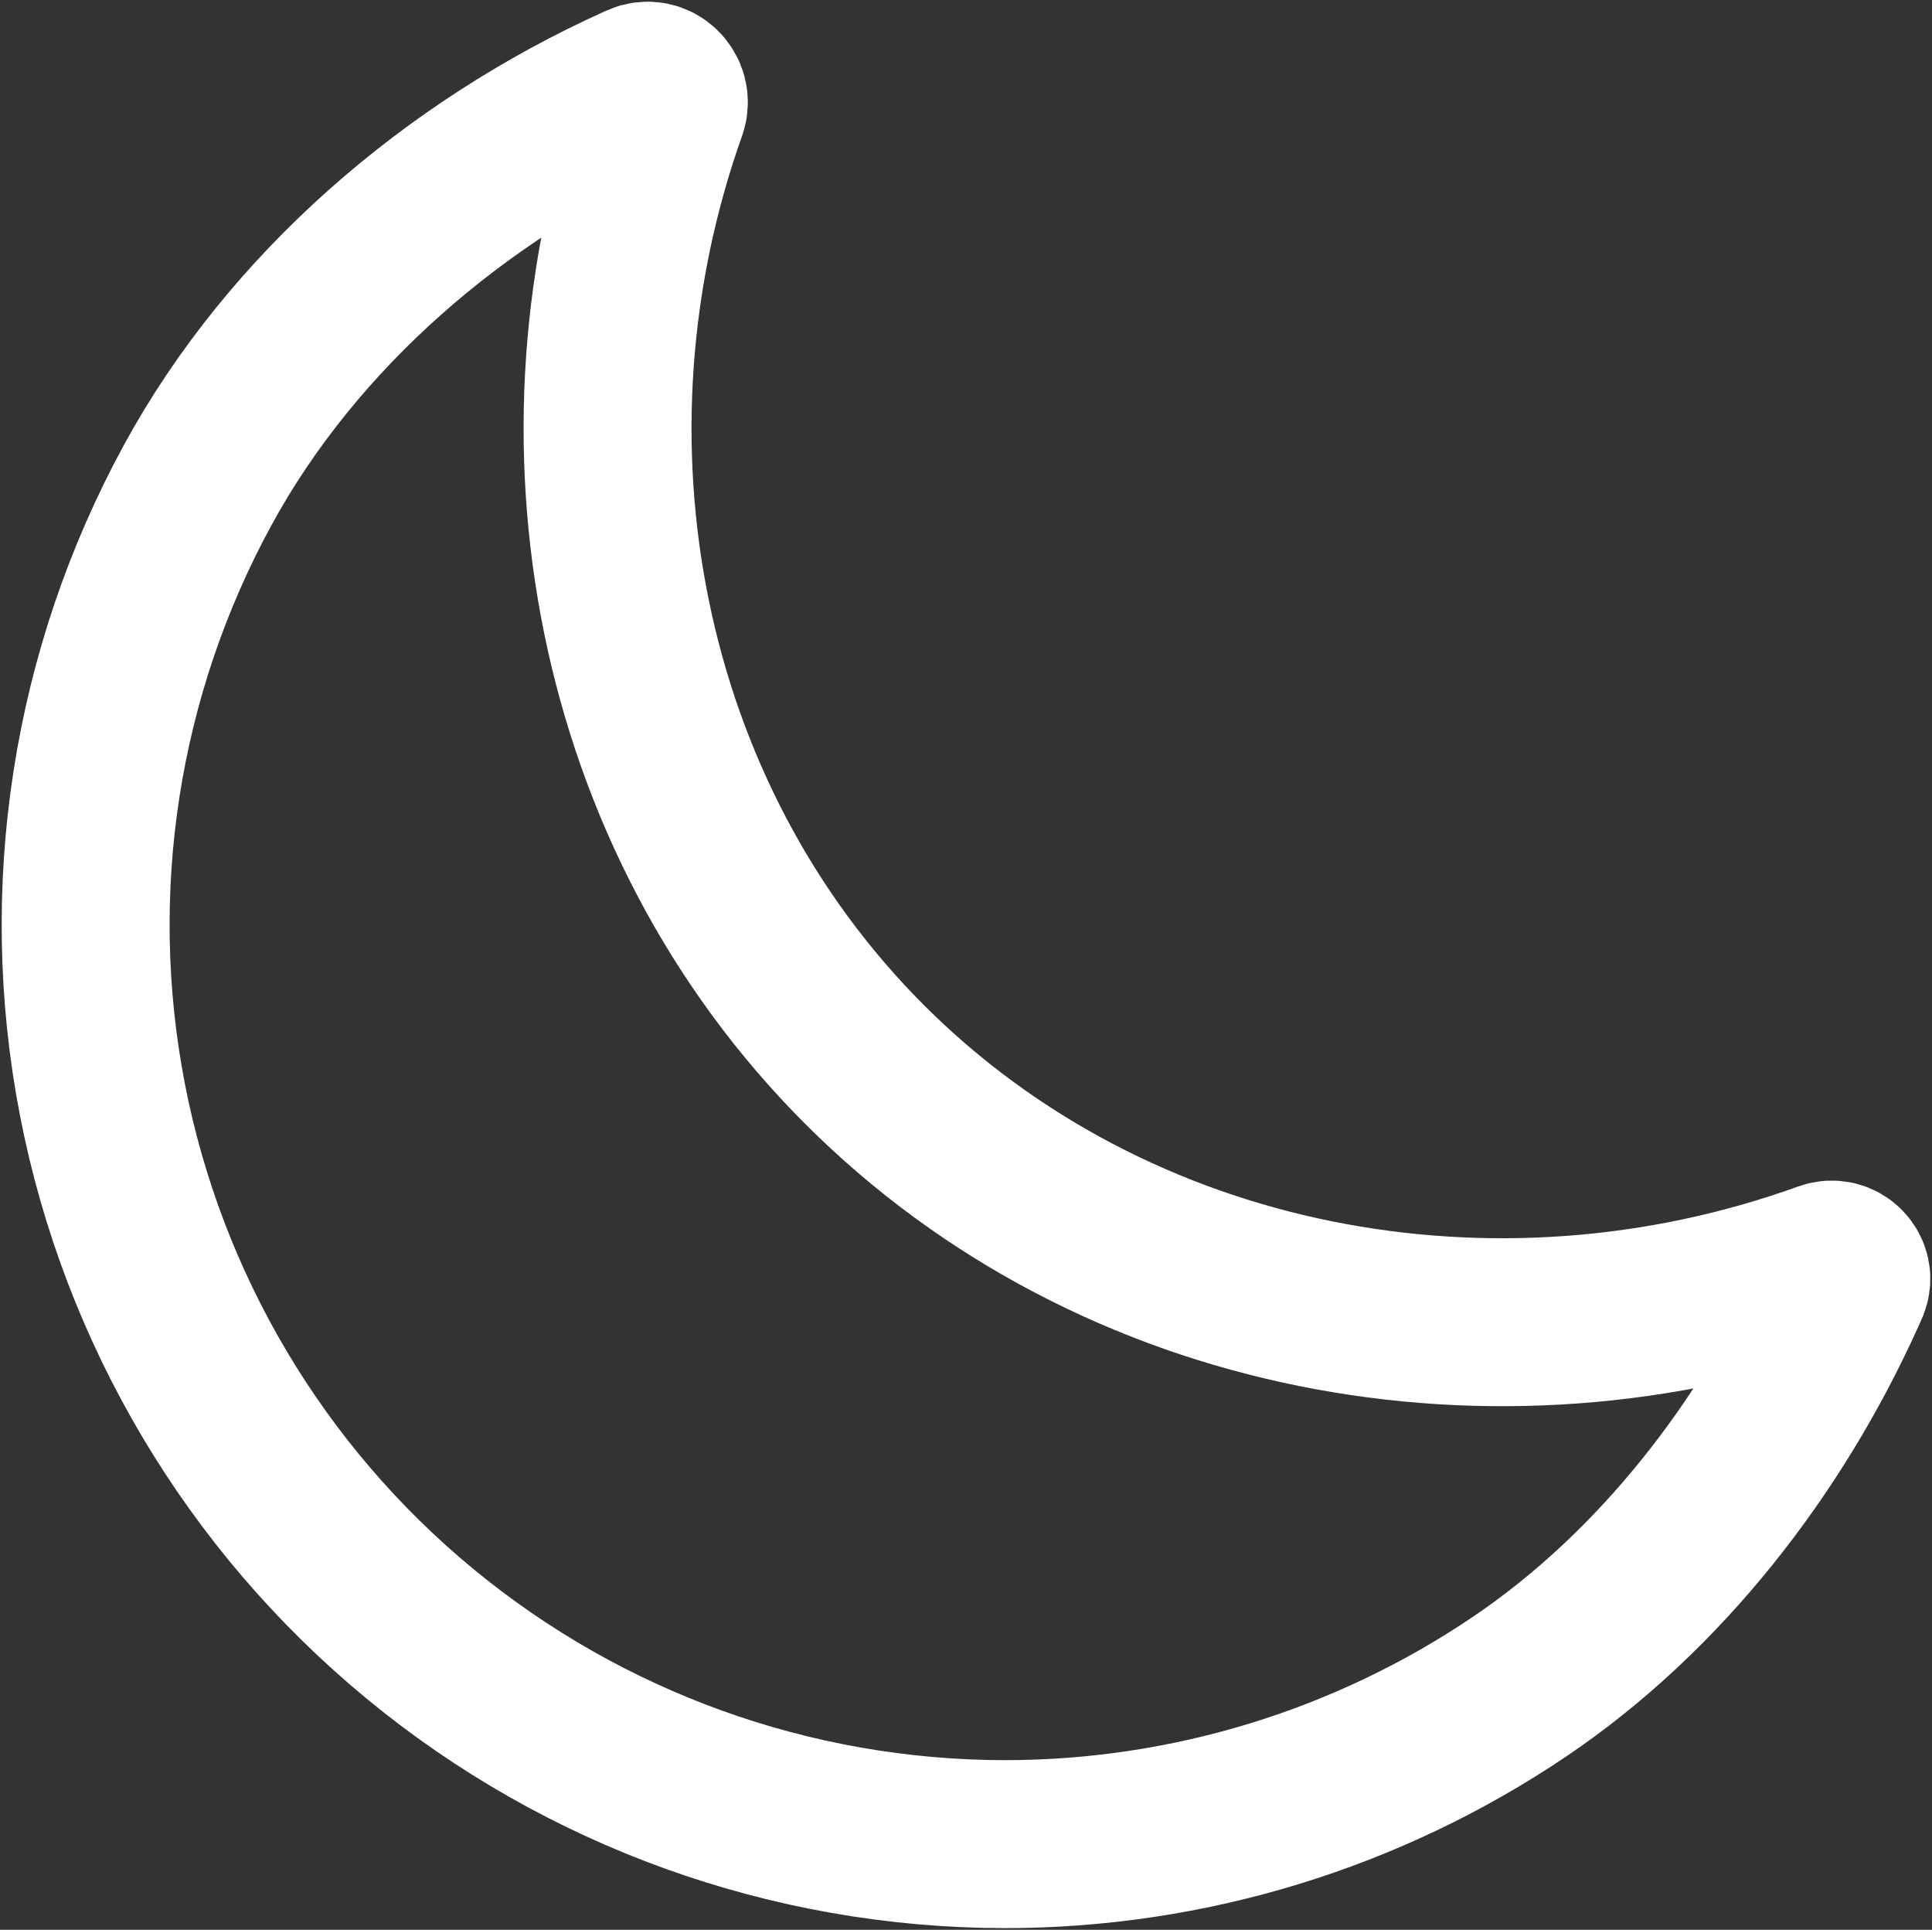 <svg width="767" height="766" viewBox="0 0 767 766" fill="none" xmlns="http://www.w3.org/2000/svg">
<rect x="0" y="0" width="767" height="766" fill="#333333" stroke="none"/>
<path d="M732.508 509.896C734.541 505.281 729.923 500.6 725.177 502.311C593.711 549.771 442.536 521.764 343.339 422.647C244.603 323.994 216.522 173.845 263.157 42.883C265.081 37.478 259.744 32.229 254.507 34.575C254.153 34.733 253.8 34.892 253.447 35.051C180.907 67.796 116.356 123.032 78.445 192.62C37.917 267.011 24.551 353.17 40.636 436.332C56.722 519.49 101.257 594.469 166.609 648.412C231.961 702.355 314.057 731.91 398.827 732C471.721 732.004 542.949 710.21 603.344 669.424C659.102 631.773 703.272 574.734 731.116 513.015C731.585 511.979 732.046 510.936 732.508 509.896Z" stroke="white" stroke-width="66.667" stroke-linecap="round" stroke-linejoin="round"/>
</svg>

